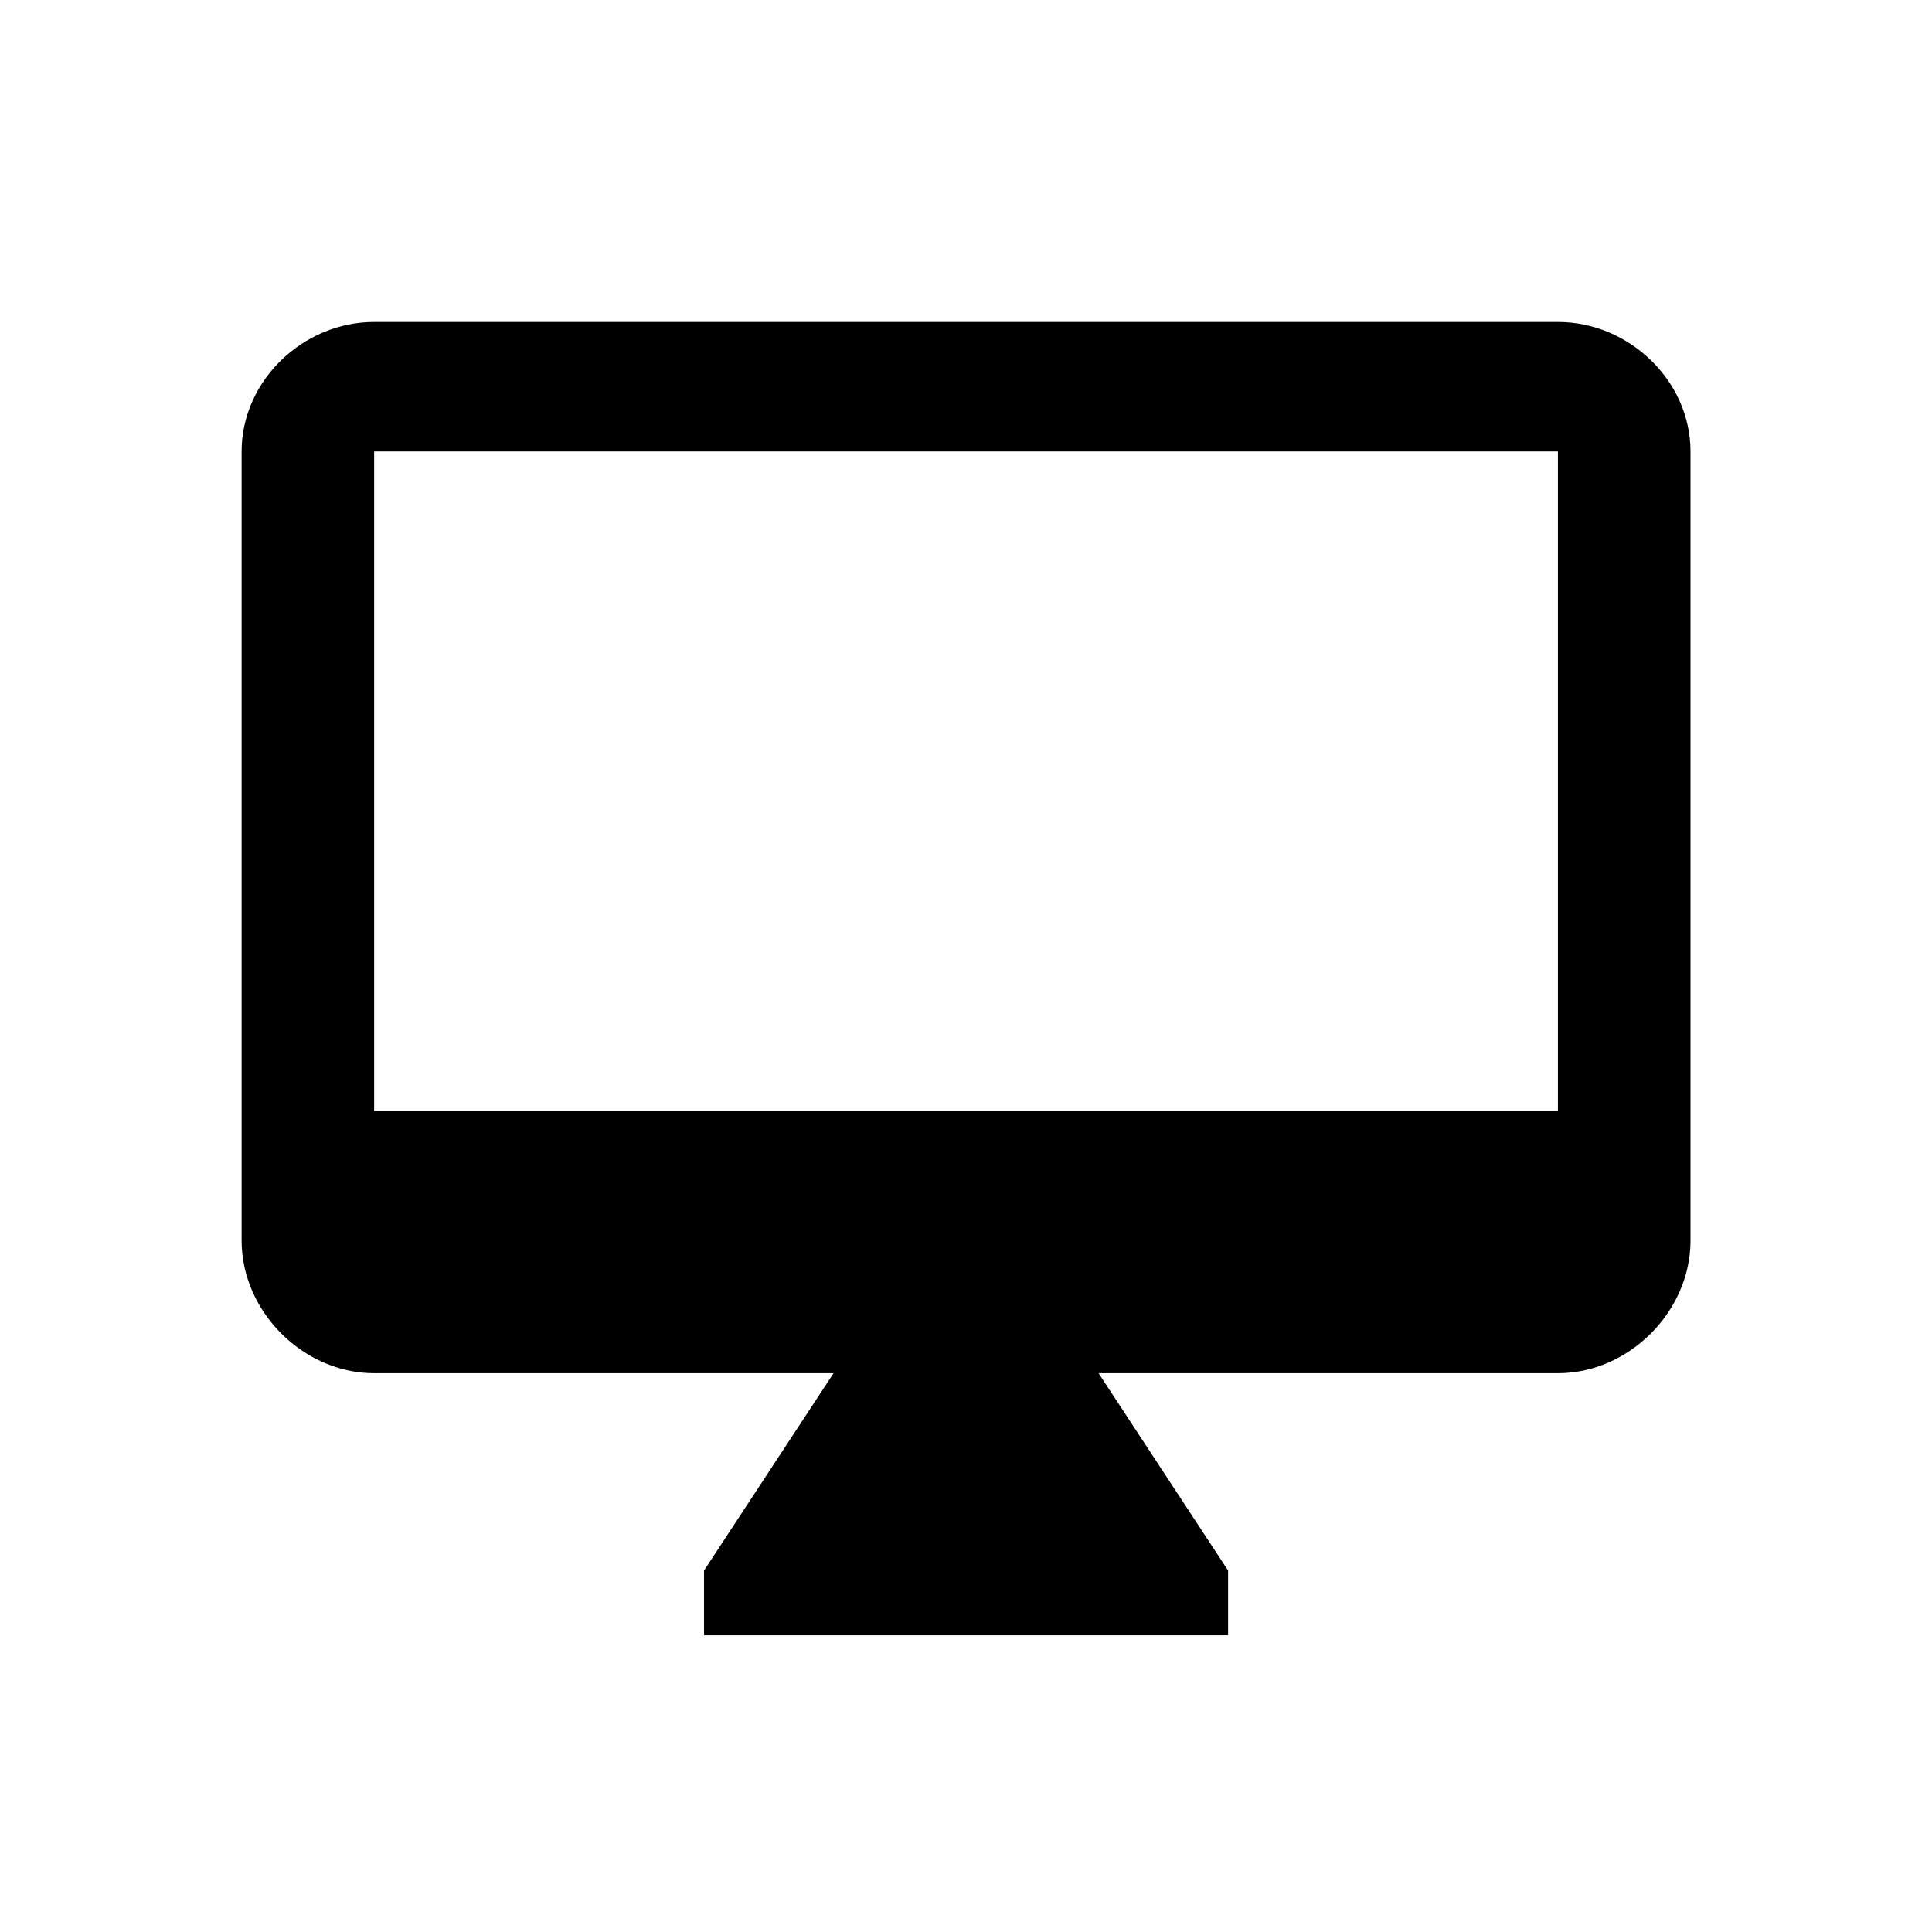 <!-- Generated by IcoMoon.io -->
<svg version="1.1" xmlns="http://www.w3.org/2000/svg" width="32" height="32" viewBox="0 0 32 32">
<title>device-desktop</title>
<path d="M25.804 18.405v-10.927h-19.607v10.927h19.607zM25.804 5.333c1.175 0 2.196 0.971 2.196 2.145v13.071c0 1.175-1.021 2.196-2.196 2.196h-7.608l2.145 3.268v1.073h-8.68v-1.073l2.145-3.268h-7.608c-1.175 0-2.196-1.021-2.196-2.196v-13.071c0-1.175 1.021-2.145 2.196-2.145h19.608z"></path>
</svg>
